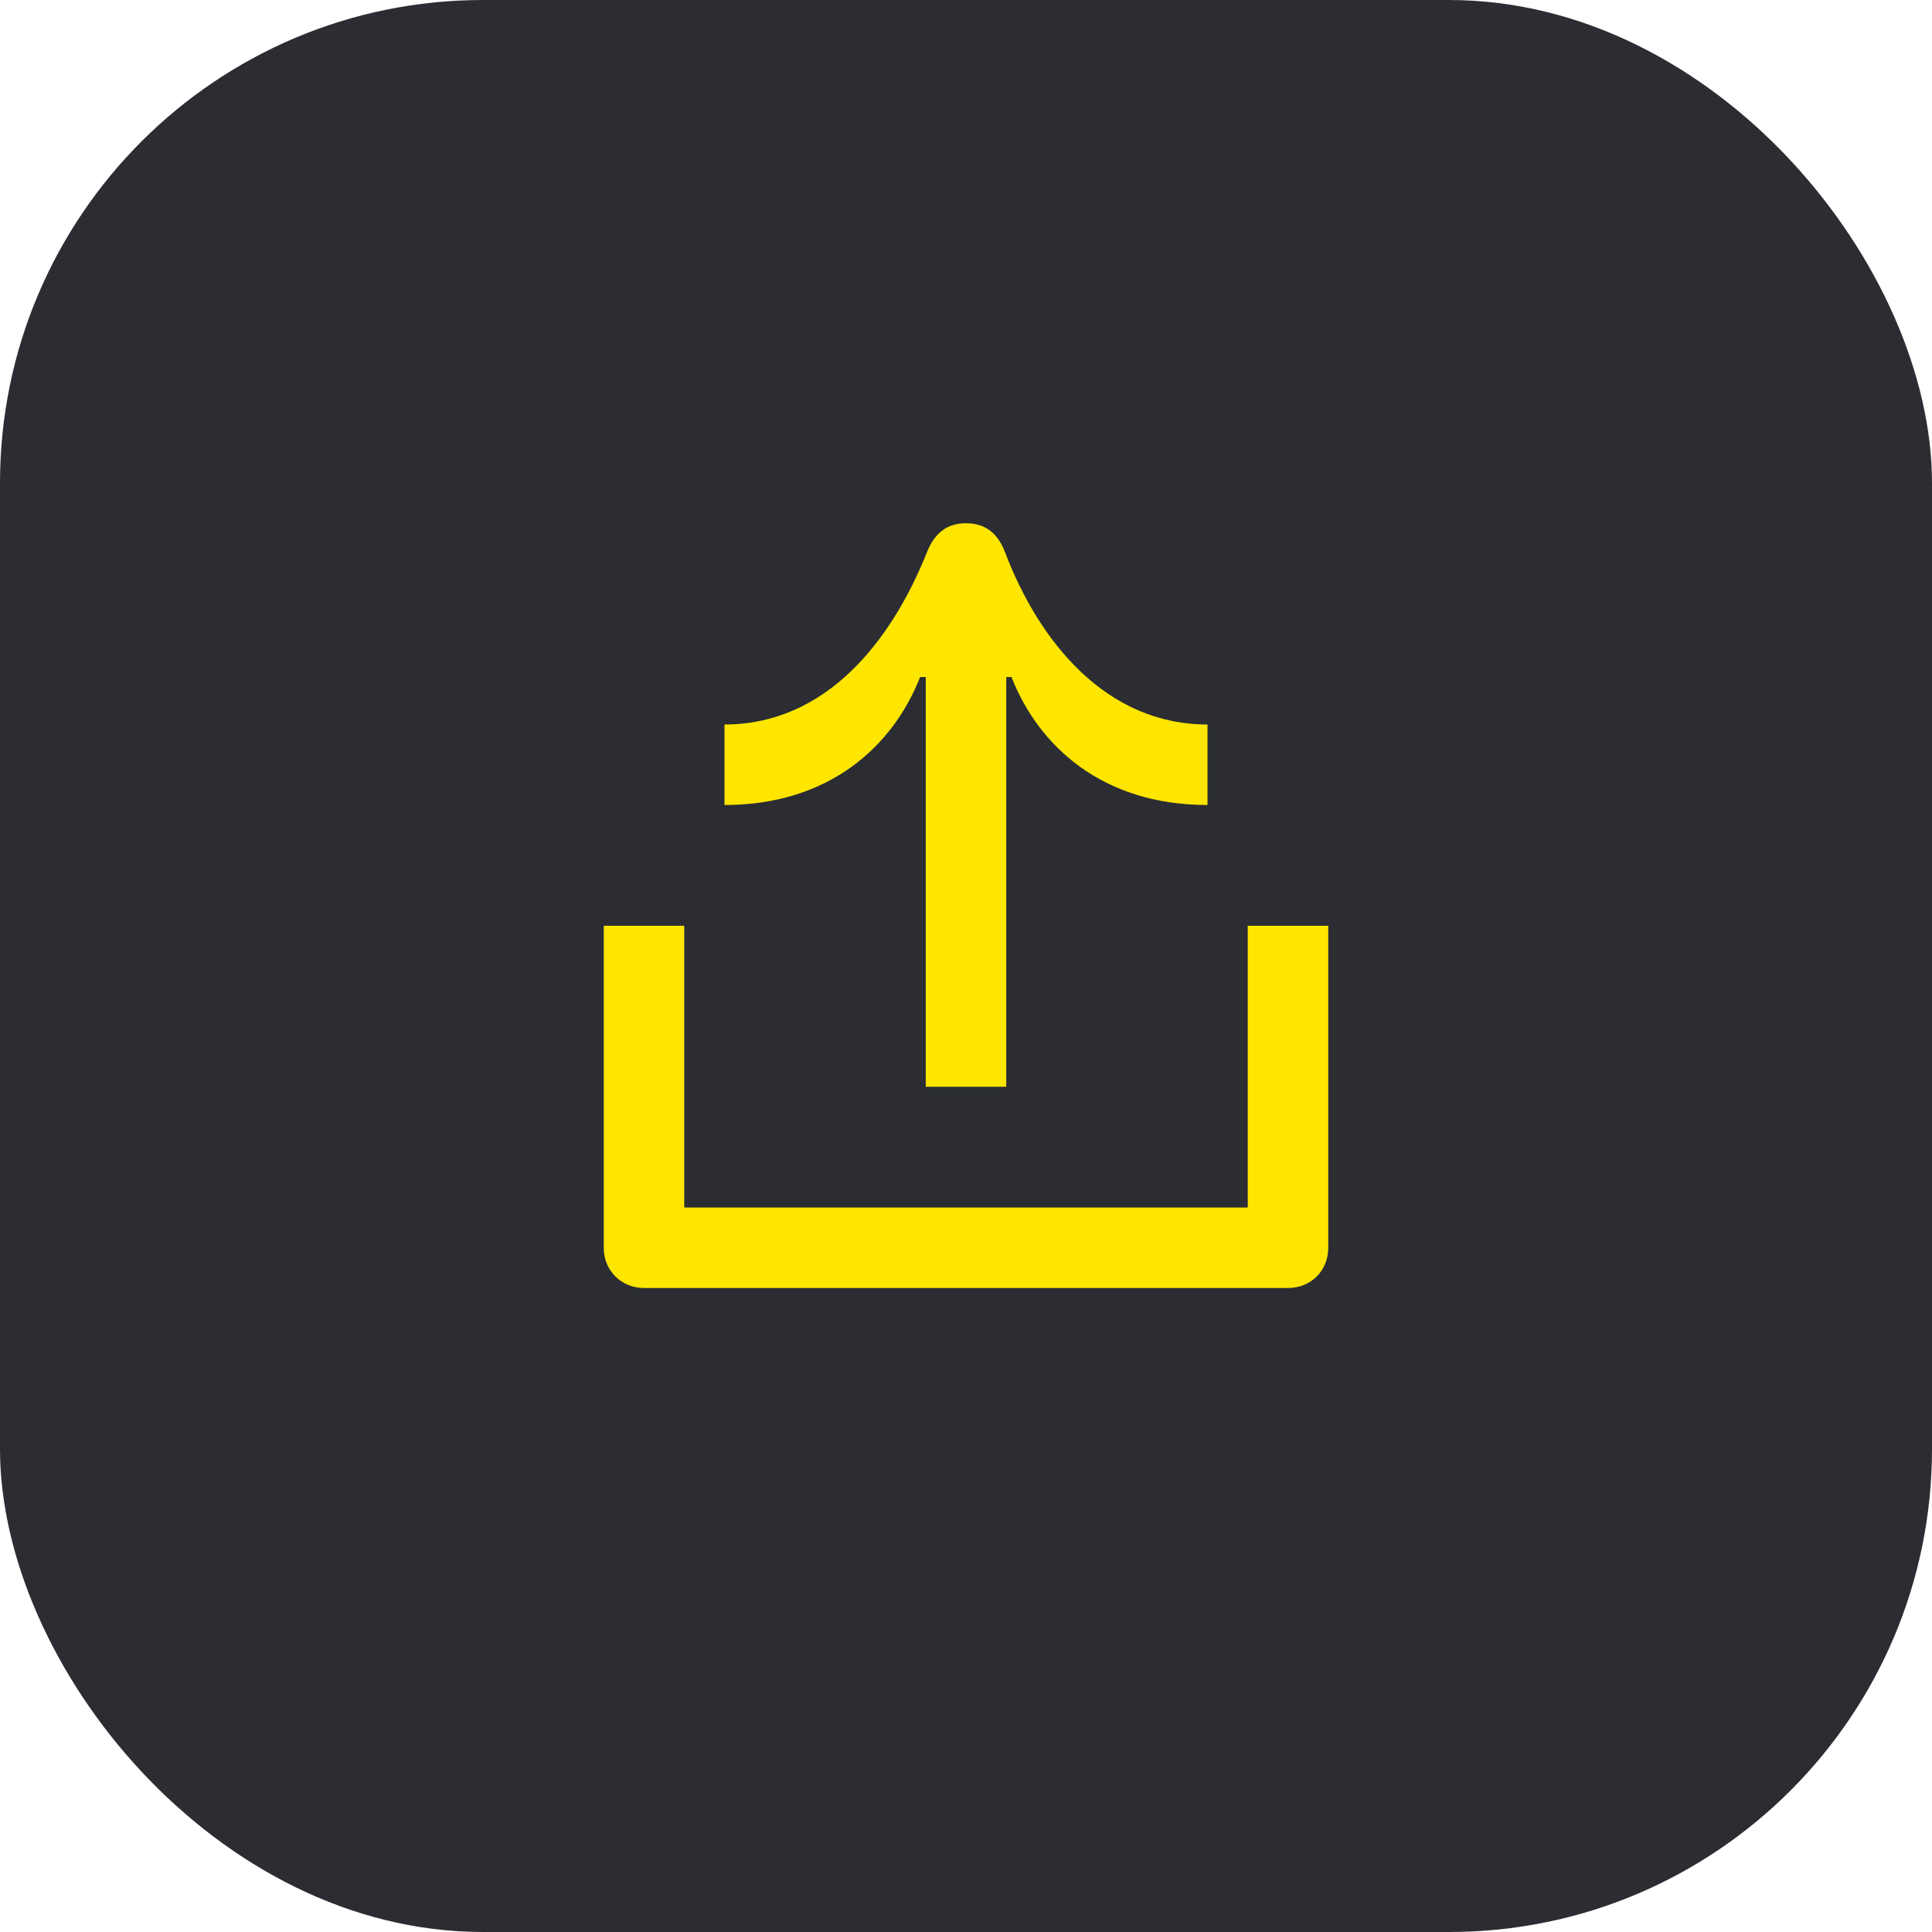 <svg width="48" height="48" viewBox="0 0 48 48" fill="none" xmlns="http://www.w3.org/2000/svg">
<rect width="48" height="48" rx="12" fill="#2B2D33"/>
<path d="M24.97 13.72C24.78 13.22 24.45 13 24 13C23.55 13 23.23 13.22 23.03 13.72C22.14 15.95 20.51 18 18 18V20C20.61 20 22.19 18.53 22.86 16.82H23V27H25V16.82H25.13C25.8 18.53 27.38 20 30 20V18C27.49 18 25.82 15.96 24.97 13.72ZM33 23H31V30H17V23H15V31C15 31.57 15.44 32 16 32H32C32.57 32 33 31.57 33 31V23Z" fill="#FEE600"/>
</svg>
